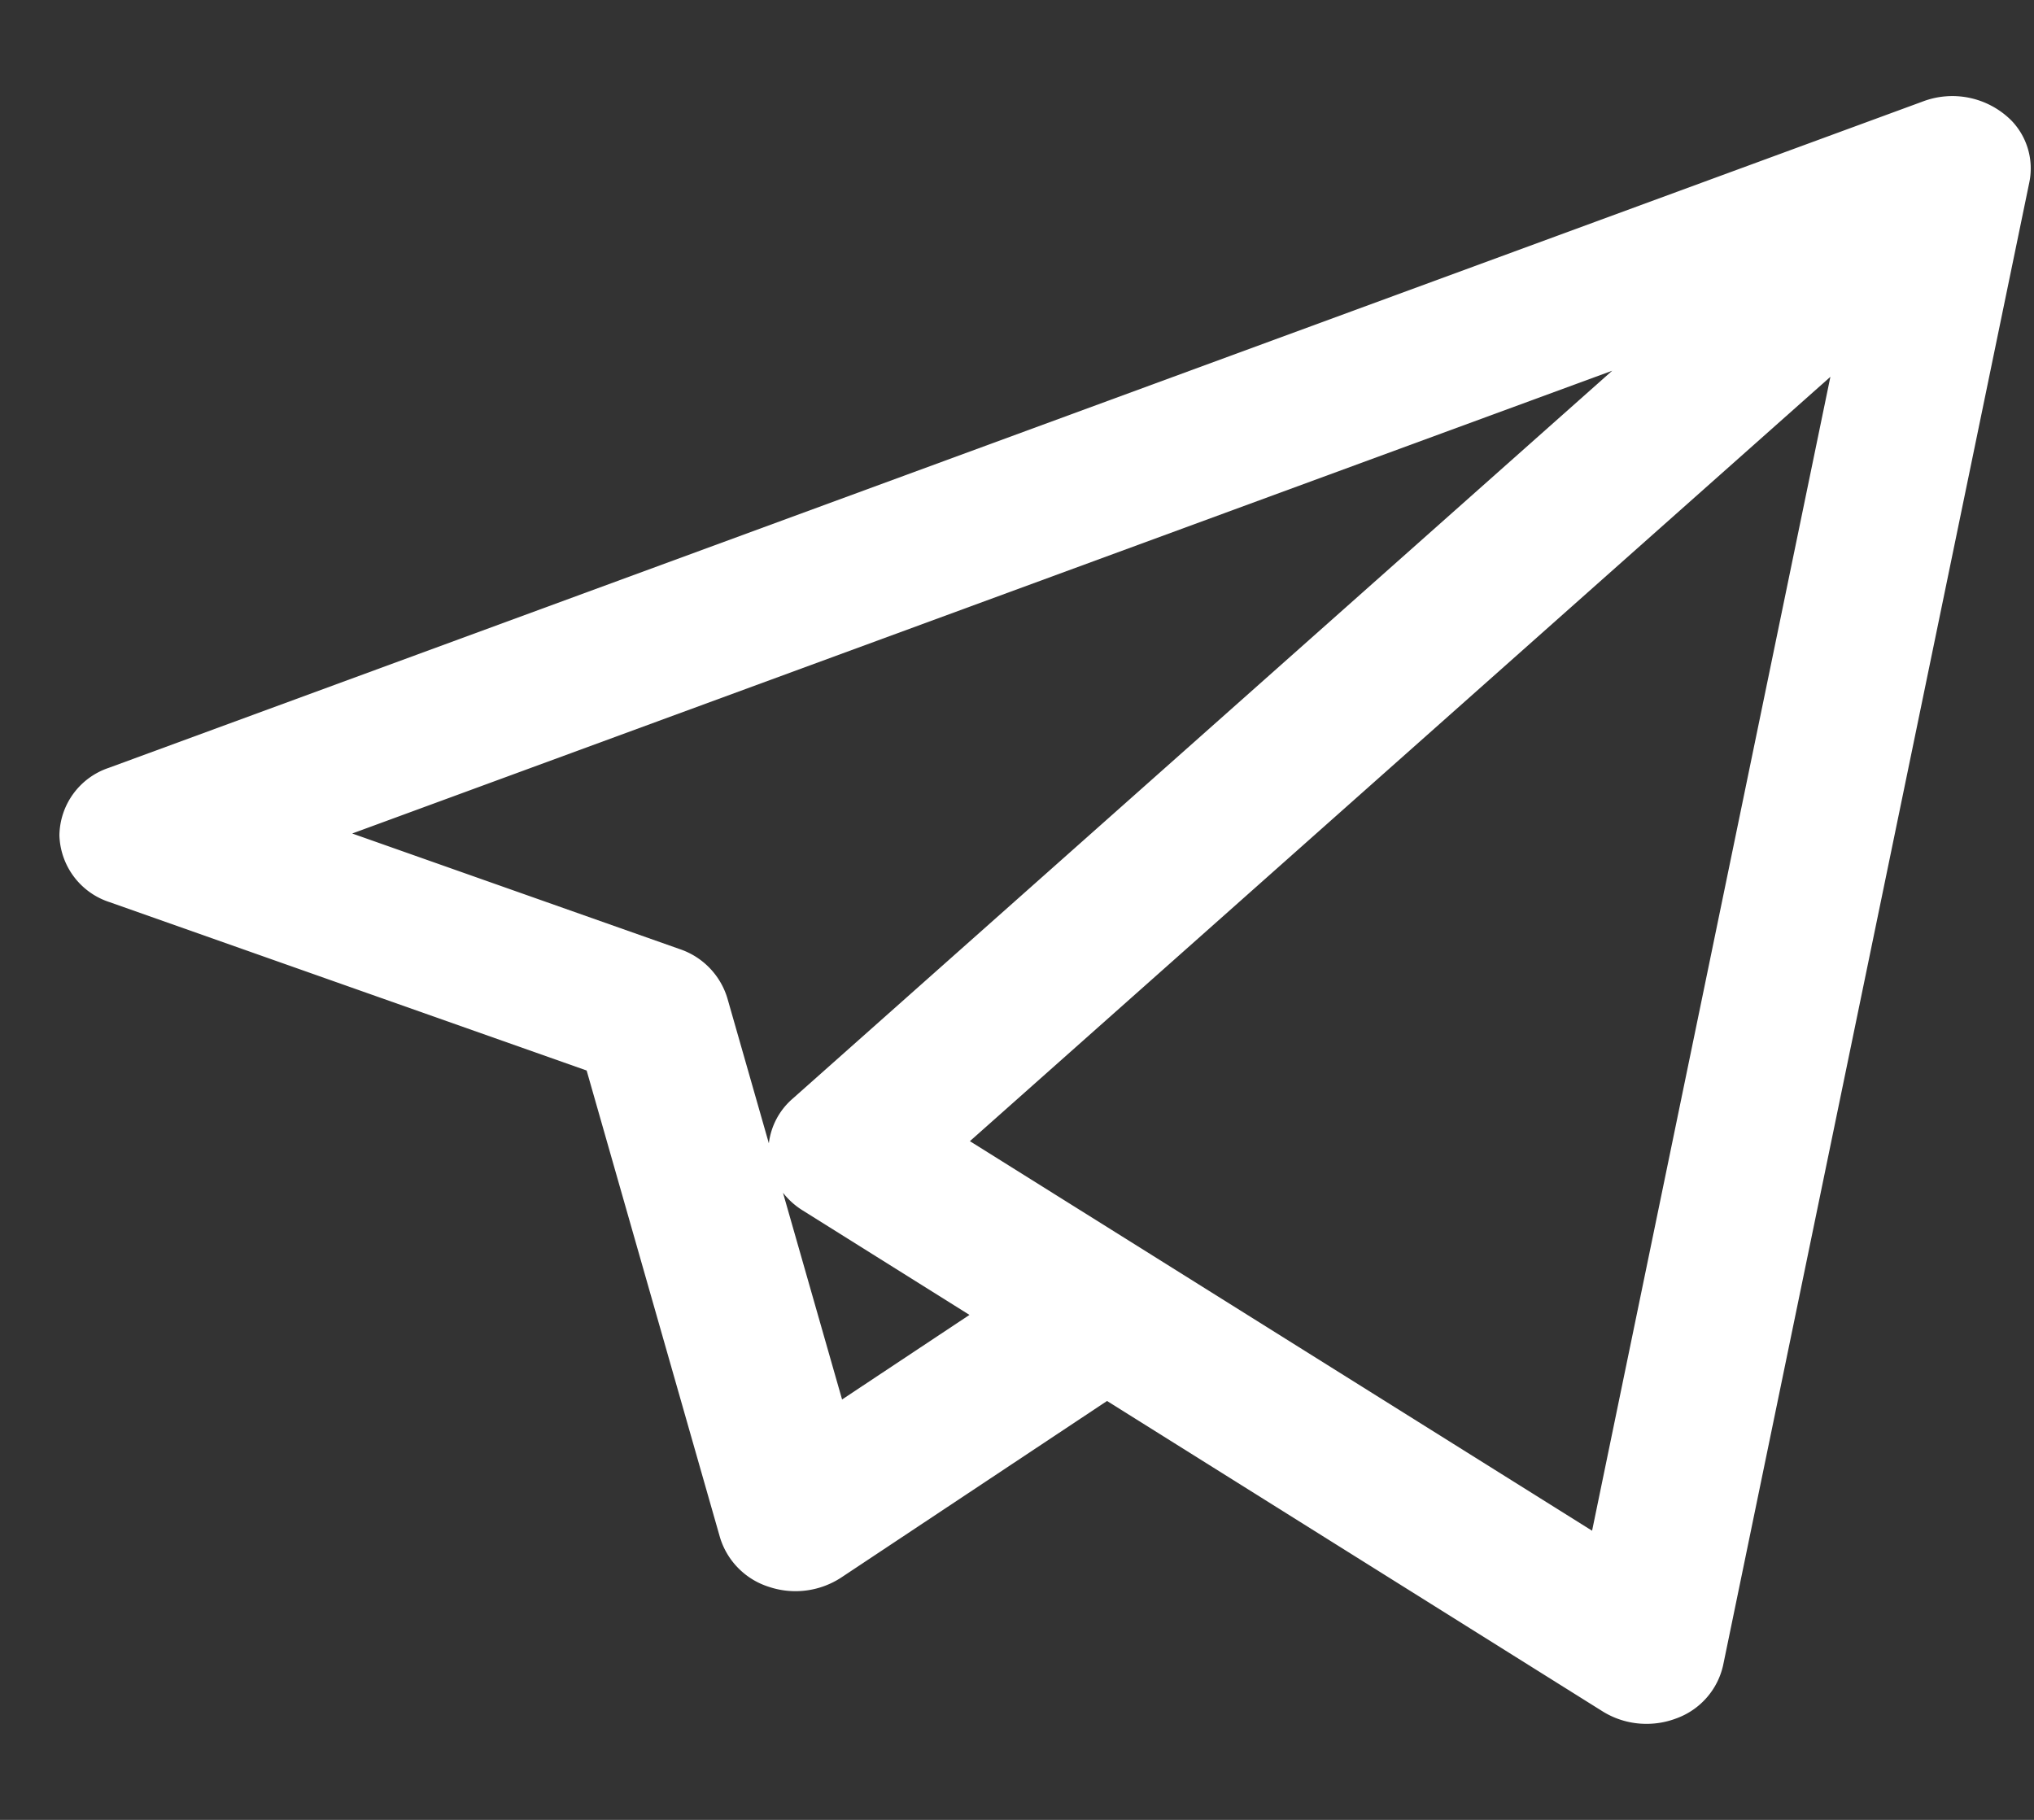<svg width="19" height="17" fill="none" xmlns="http://www.w3.org/2000/svg"><rect width="100%" height="100%" fill="#333333" stroke="none"/><g clip-path="url(#a)"><path d="M15.38 16.103a.773.773 0 0 1-.409-.116l-4.63-2.9-2.484 1.65a.78.78 0 0 1-.672.087.697.697 0 0 1-.459-.461L5.48 10 1.023 8.427a.677.677 0 0 1-.468-.624.675.675 0 0 1 .46-.63L17.956.95a.78.78 0 0 1 .834.177.644.644 0 0 1 .166.578l-2.86 13.851a.687.687 0 0 1-.437.496.78.78 0 0 1-.28.051Zm-4.633-4.387 4.125 2.583L17.098 3.52 9.06 10.66l1.668 1.044a.353.353 0 0 1 .02.012Zm-3.433-.574.552 1.931 1.19-.79-1.558-.976a.705.705 0 0 1-.184-.165ZM3.29 7.786l3.06 1.08a.697.697 0 0 1 .444.457l.388 1.357a.655.655 0 0 1 .22-.415l7.658-6.802L3.29 7.786Z" fill="#fff"/></g><defs><clipPath id="a"><path fill="#fff" transform="translate(.555)" d="M0 0h18.417v17H0z"/></clipPath></defs></svg>